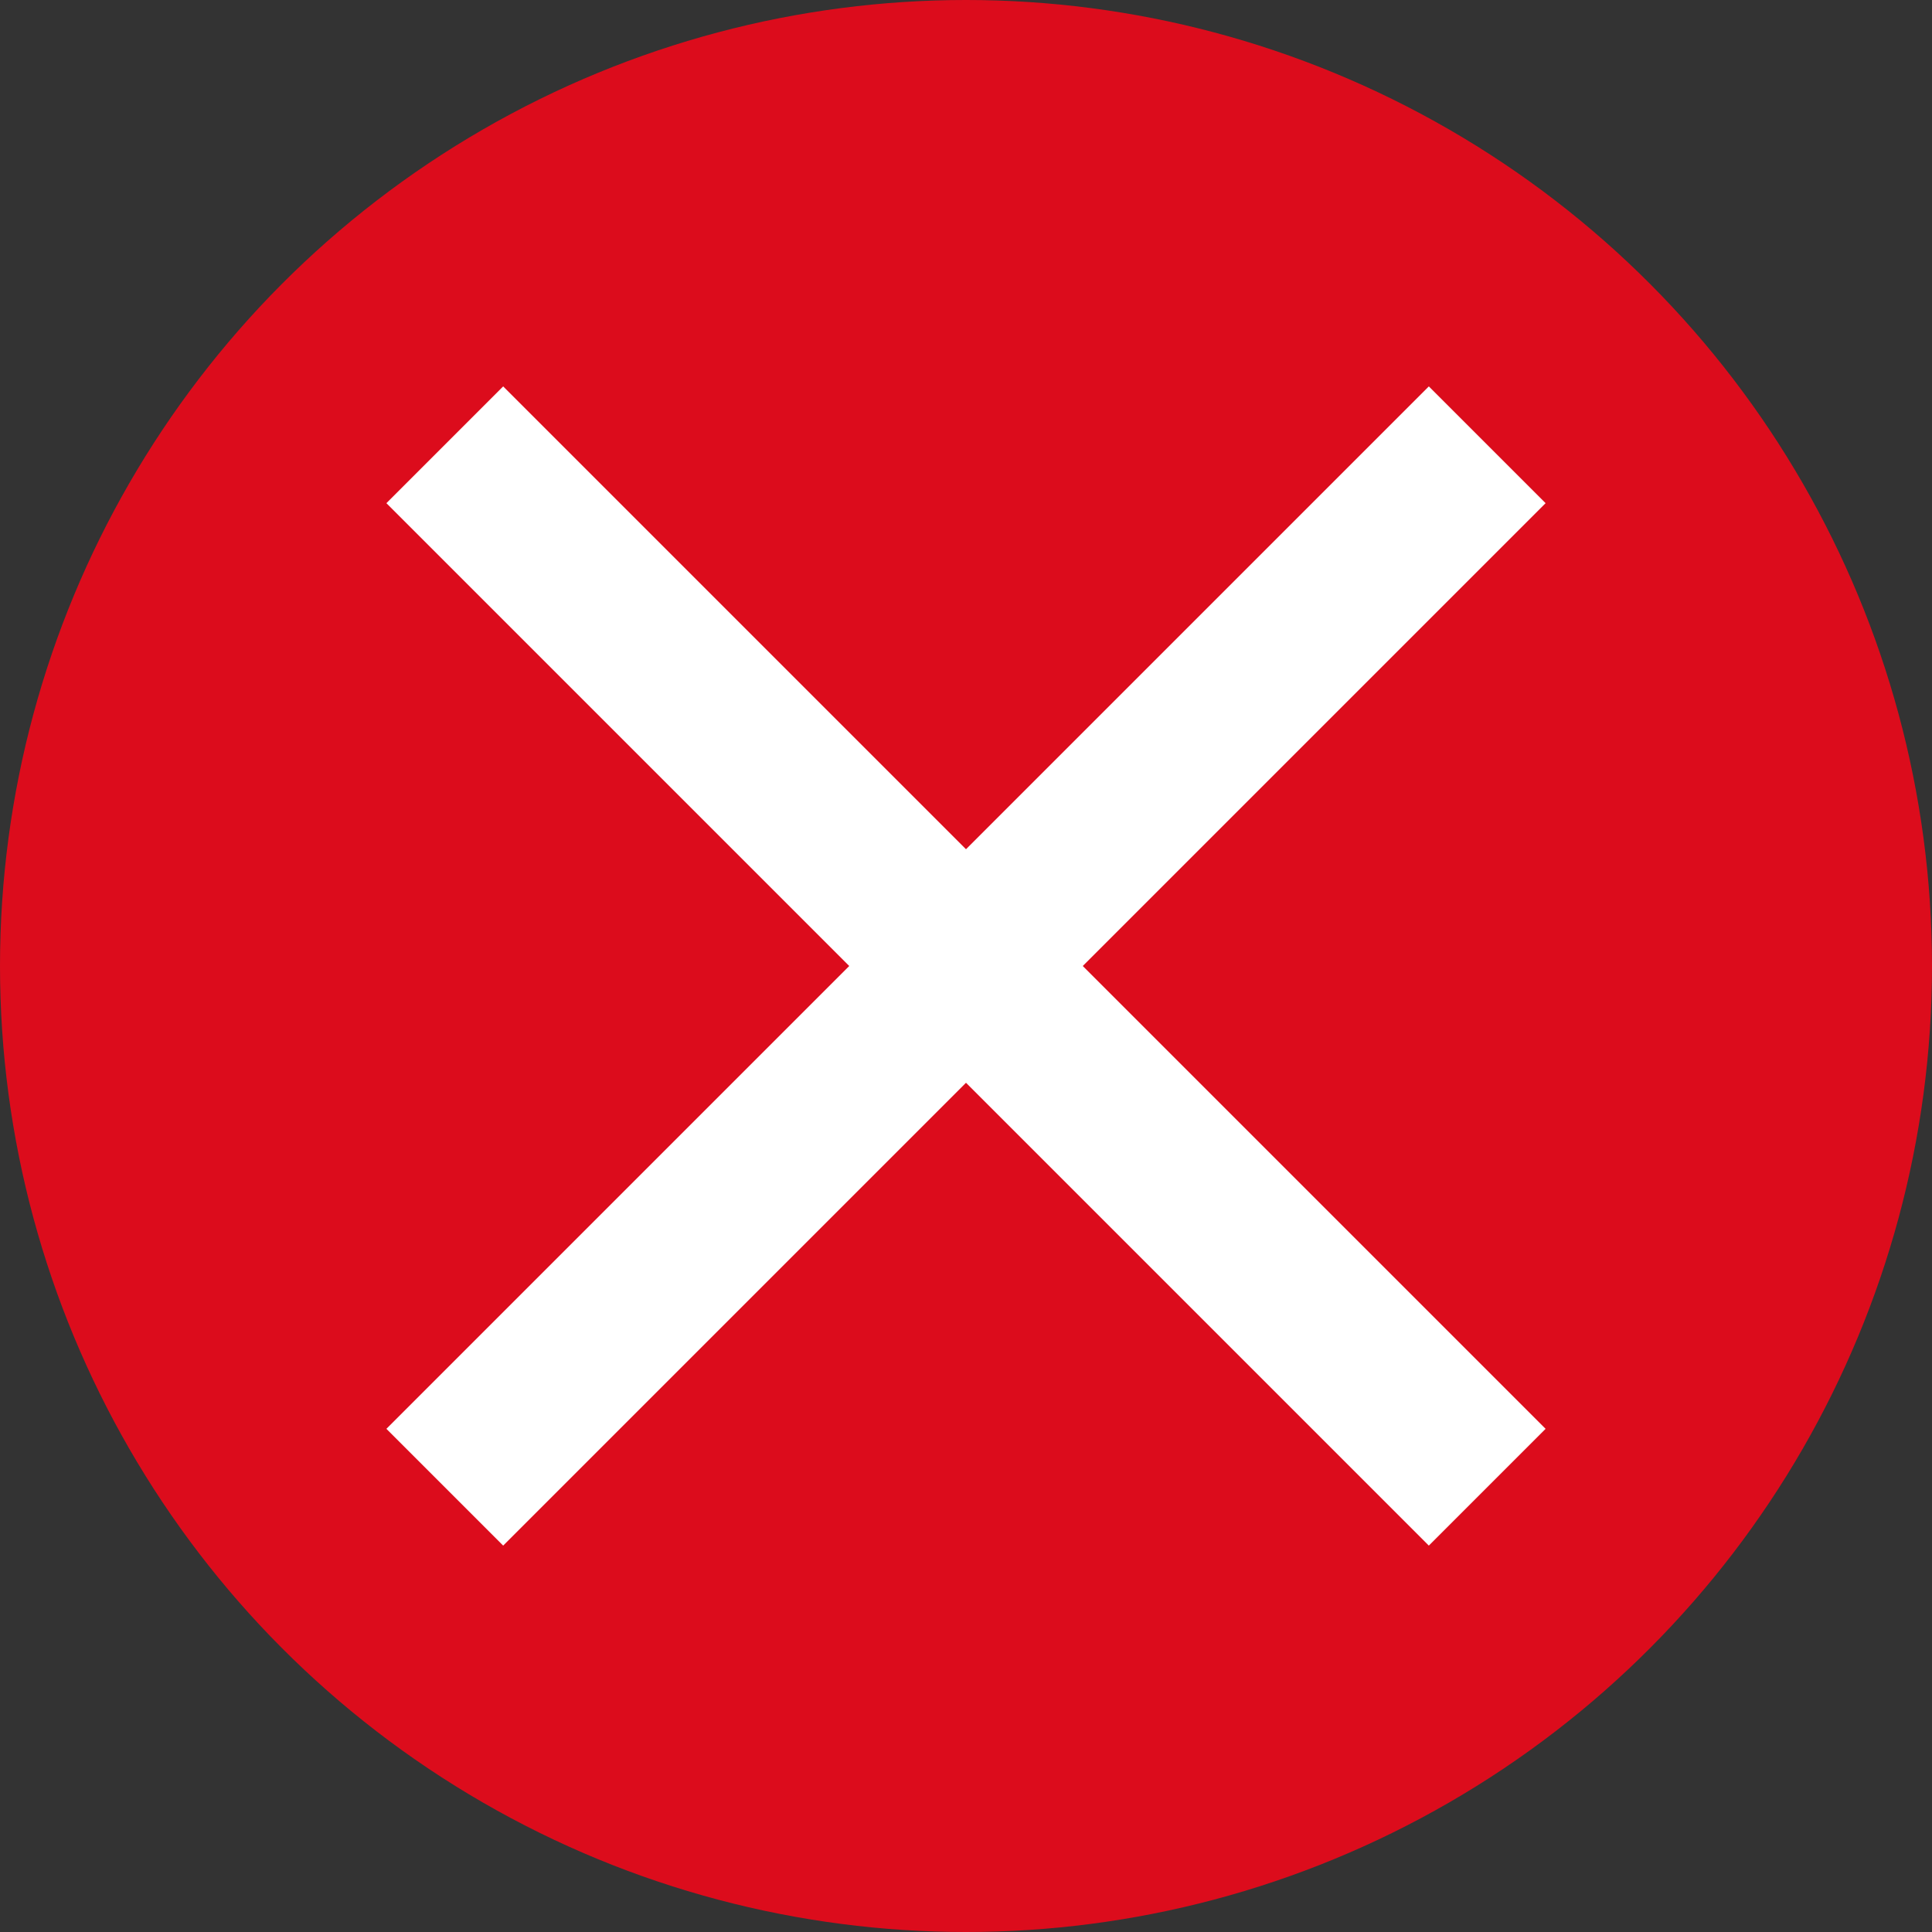 <svg width="25" height="25" viewBox="0 0 25 25" fill="none" xmlns="http://www.w3.org/2000/svg">
<rect x="0" y="0" width="25" height="25" fill="#333333" stroke="none"/>
<circle cx="12.5" cy="12.5" r="12.5" fill="#DC0C1C"/>
<path d="M20 6.511L18.489 5L12.5 10.989L6.511 5L5 6.511L10.989 12.5L5 18.489L6.511 20L12.5 14.011L18.489 20L20 18.489L14.011 12.5L20 6.511Z" fill="white"/>
</svg>
